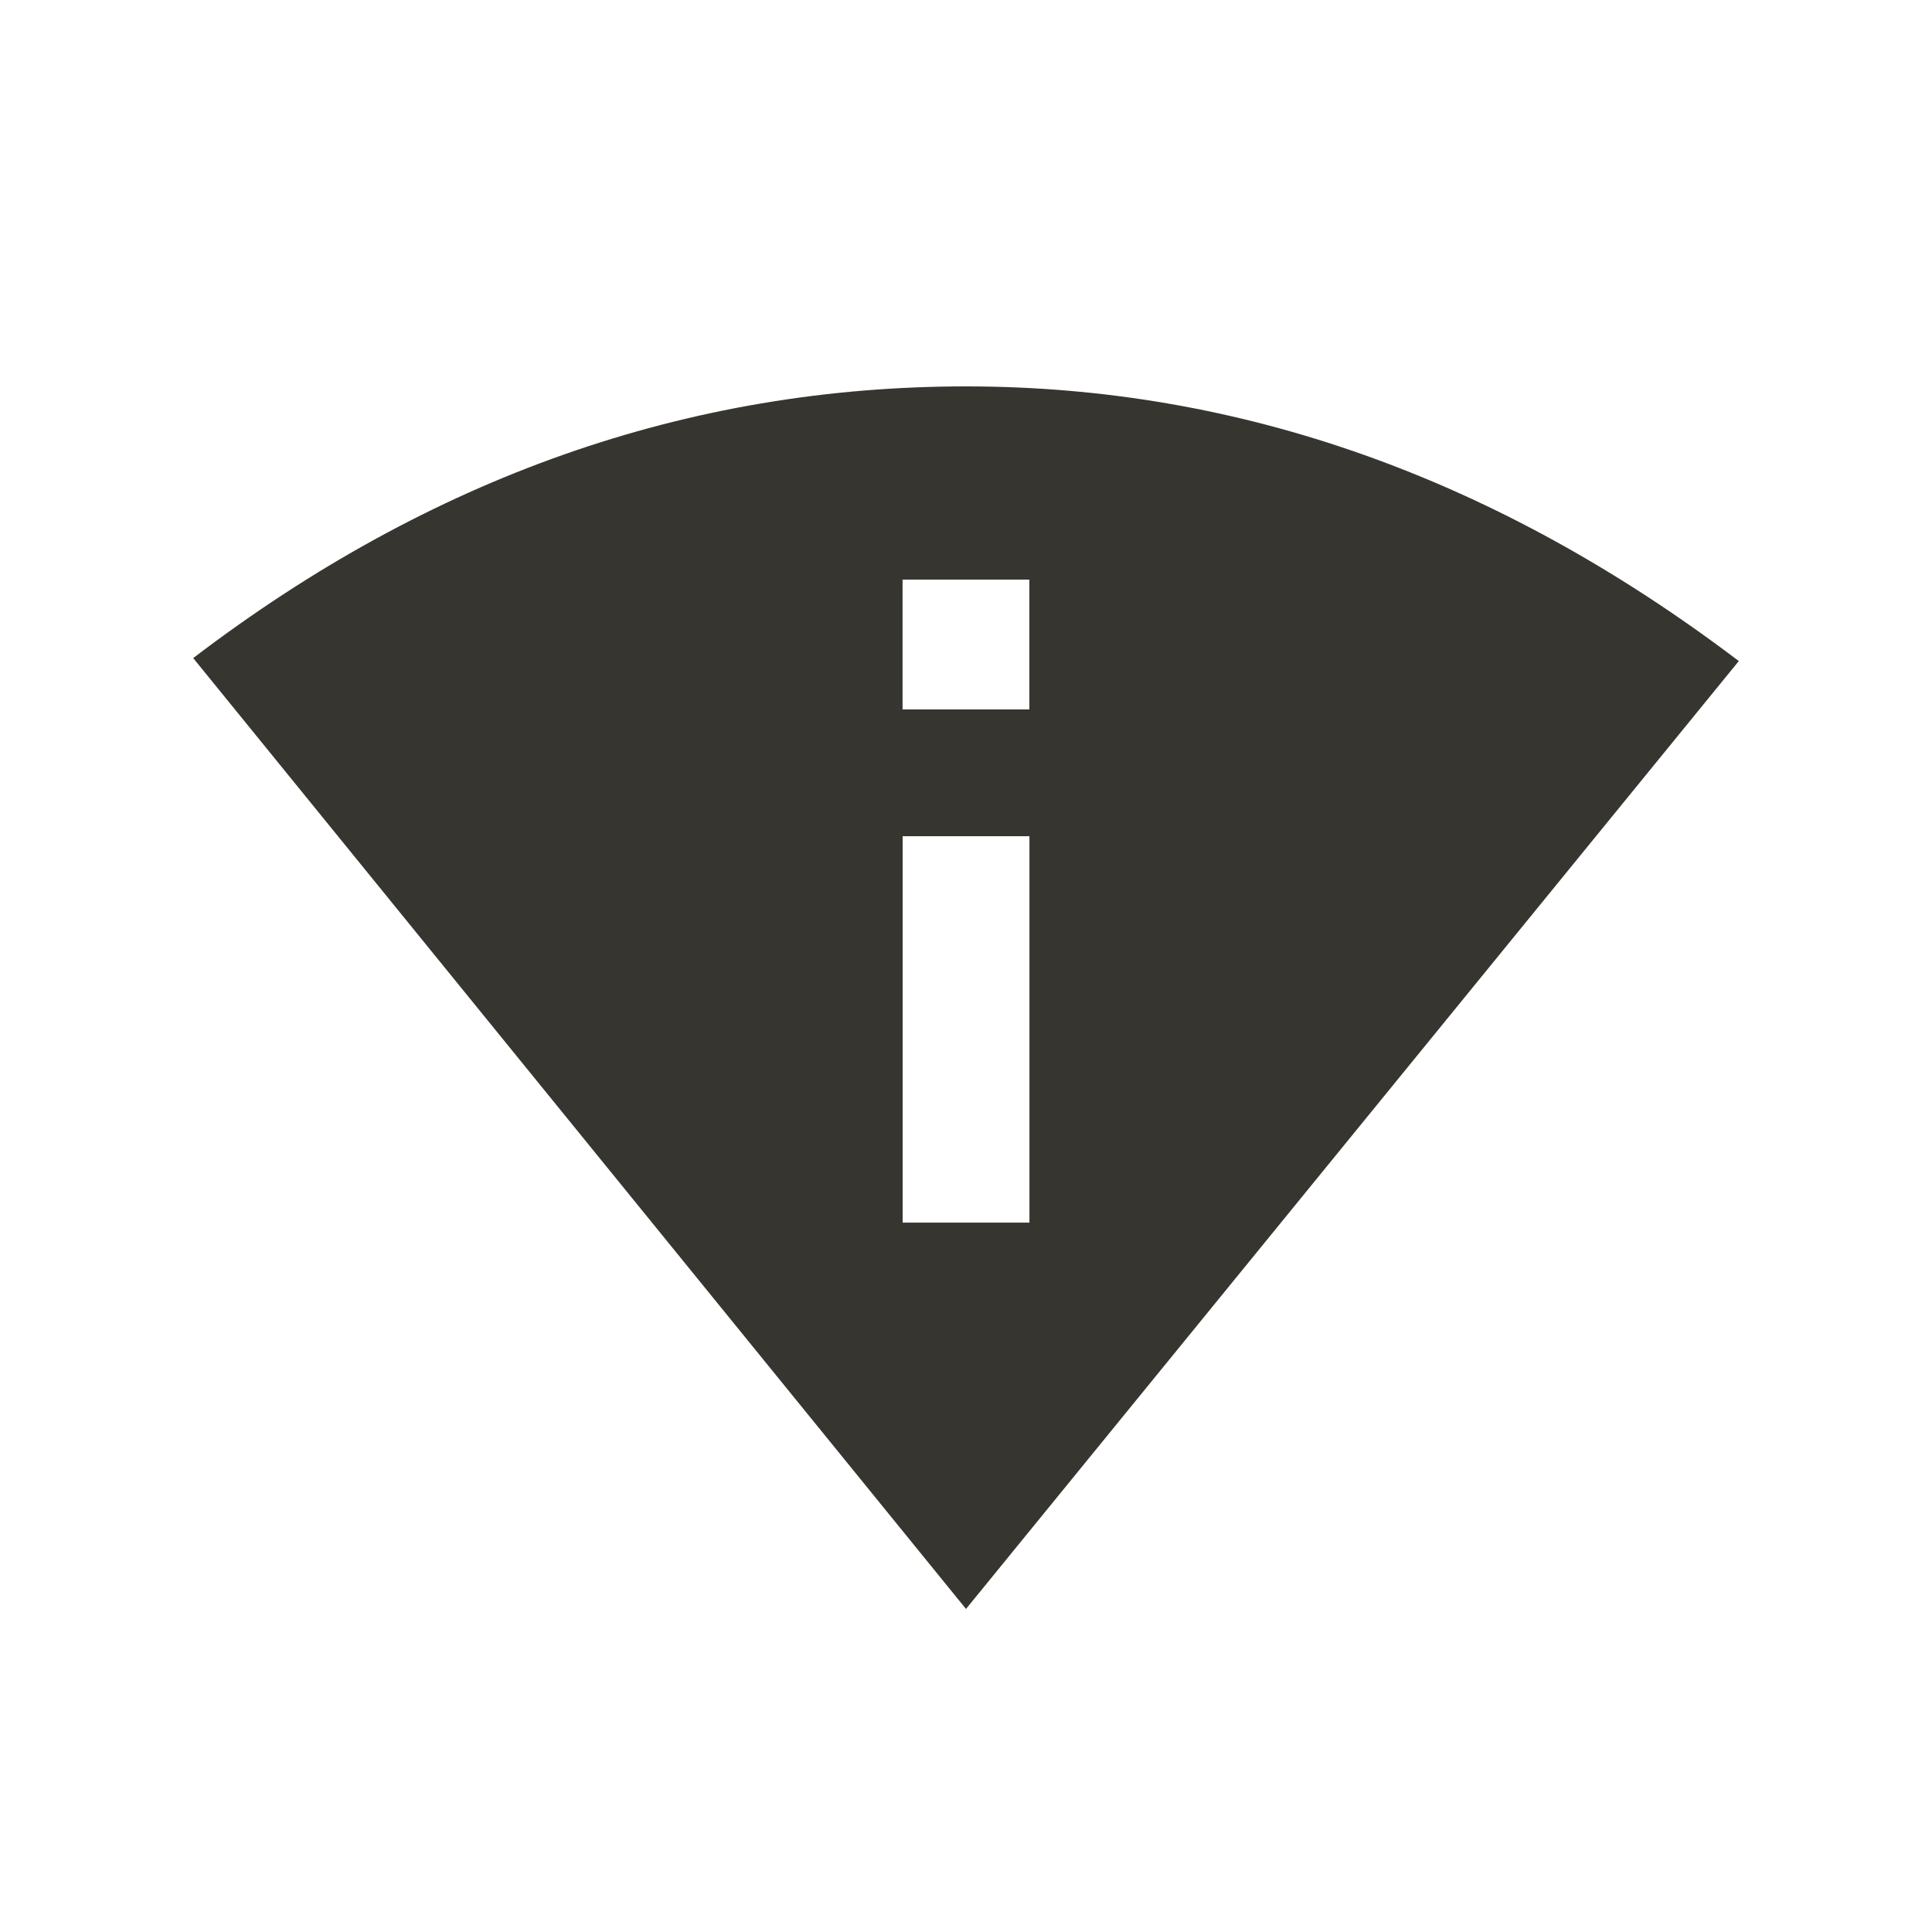 <!-- Generated by IcoMoon.io -->
<svg version="1.1" xmlns="http://www.w3.org/2000/svg" width="24" height="24" viewBox="0 0 24 24">
<title>perm_scan_wifi</title>
<path fill="#37352f" d="M11.212 8.813h1.575v-1.613h-1.575v1.613zM12.788 15.188v-4.8h-1.575v4.8h1.575zM12 4.8q5.1 0 9.6 3.412l-9.6 11.775-9.6-11.812q4.425-3.375 9.6-3.375z"></path>
</svg>
